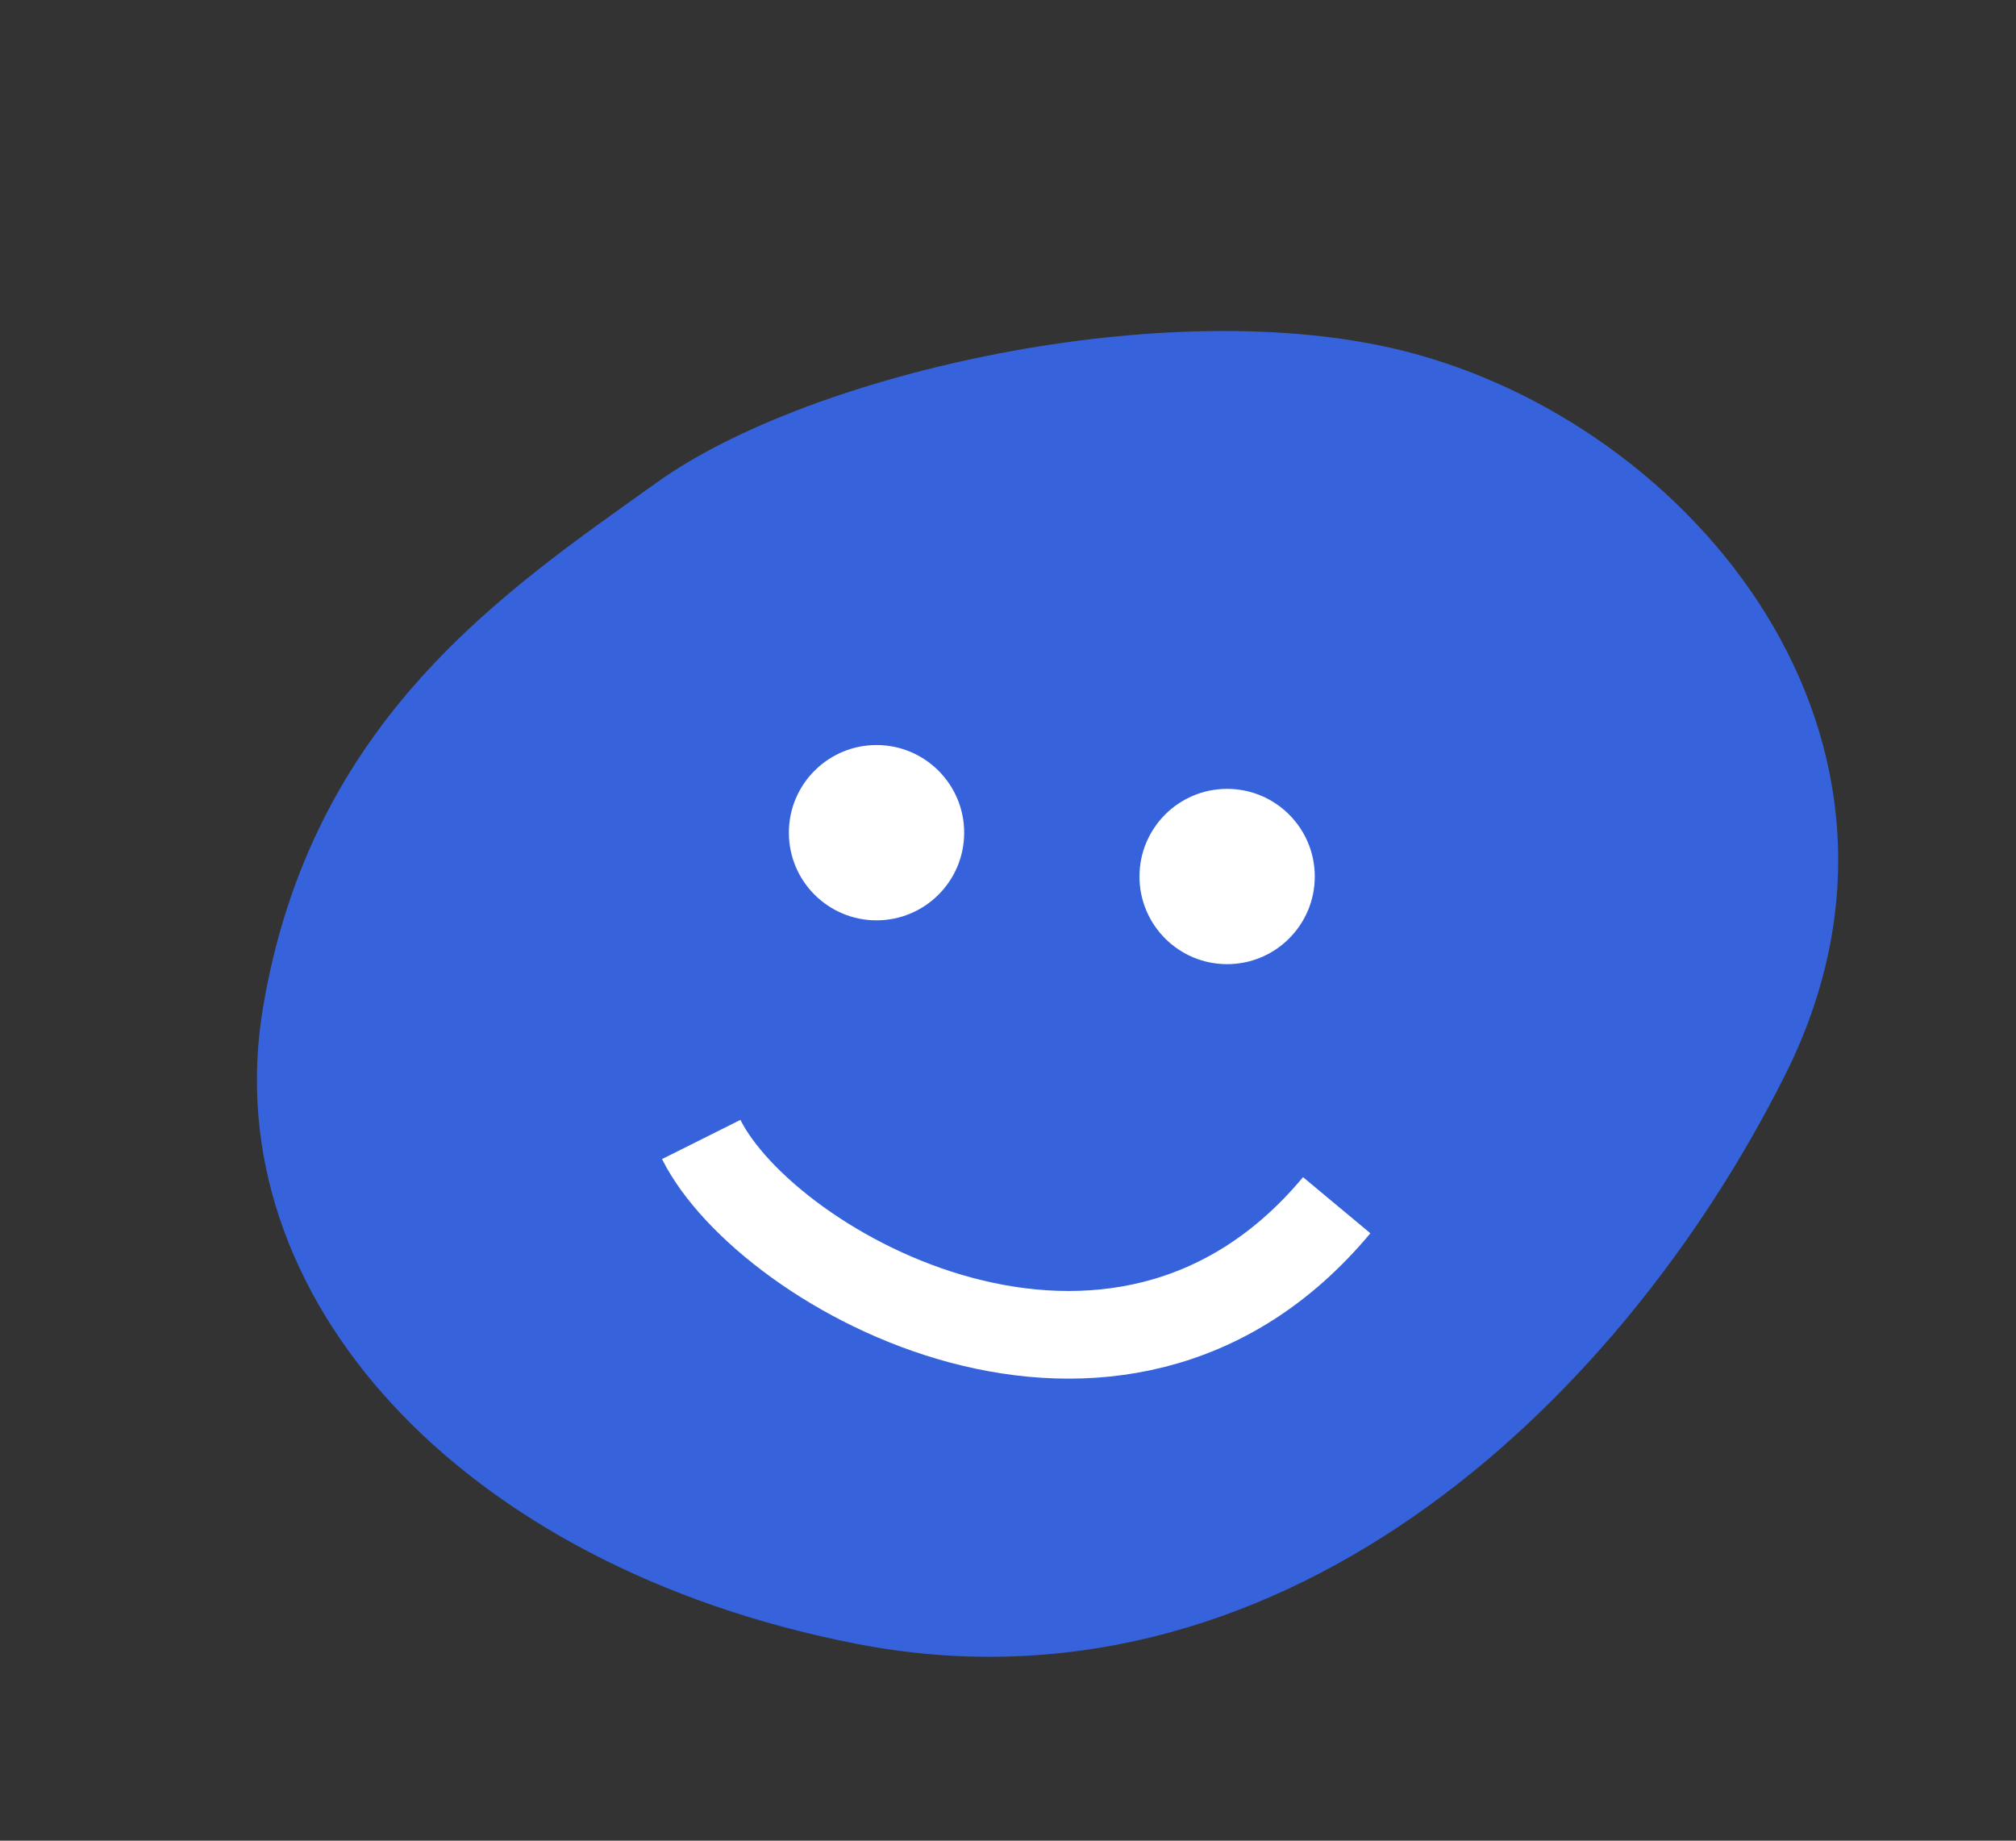 <svg width="46" height="42" viewBox="0 0 46 42" fill="none" xmlns="http://www.w3.org/2000/svg">
<rect x="0" y="0" width="46" height="42" fill="#333333" stroke="none"/>
<path d="M32 8C26.648 6.669 18.5 8.5 15 11C11.5 13.5 7.103 16.415 6 23C4.897 29.585 10.505 35.73 19.5 37.5C29.051 39.38 36.861 32.23 40.723 24.547C44.585 16.864 38.62 9.646 32 8Z" fill="#3663DC"/>
<path d="M16 26C17.5 29 25.5 33.5 30.5 27.5" stroke="white" stroke-width="2"/>
<circle cx="20" cy="19" r="2" fill="white"/>
<circle cx="28" cy="20" r="2" fill="white"/>
</svg>
